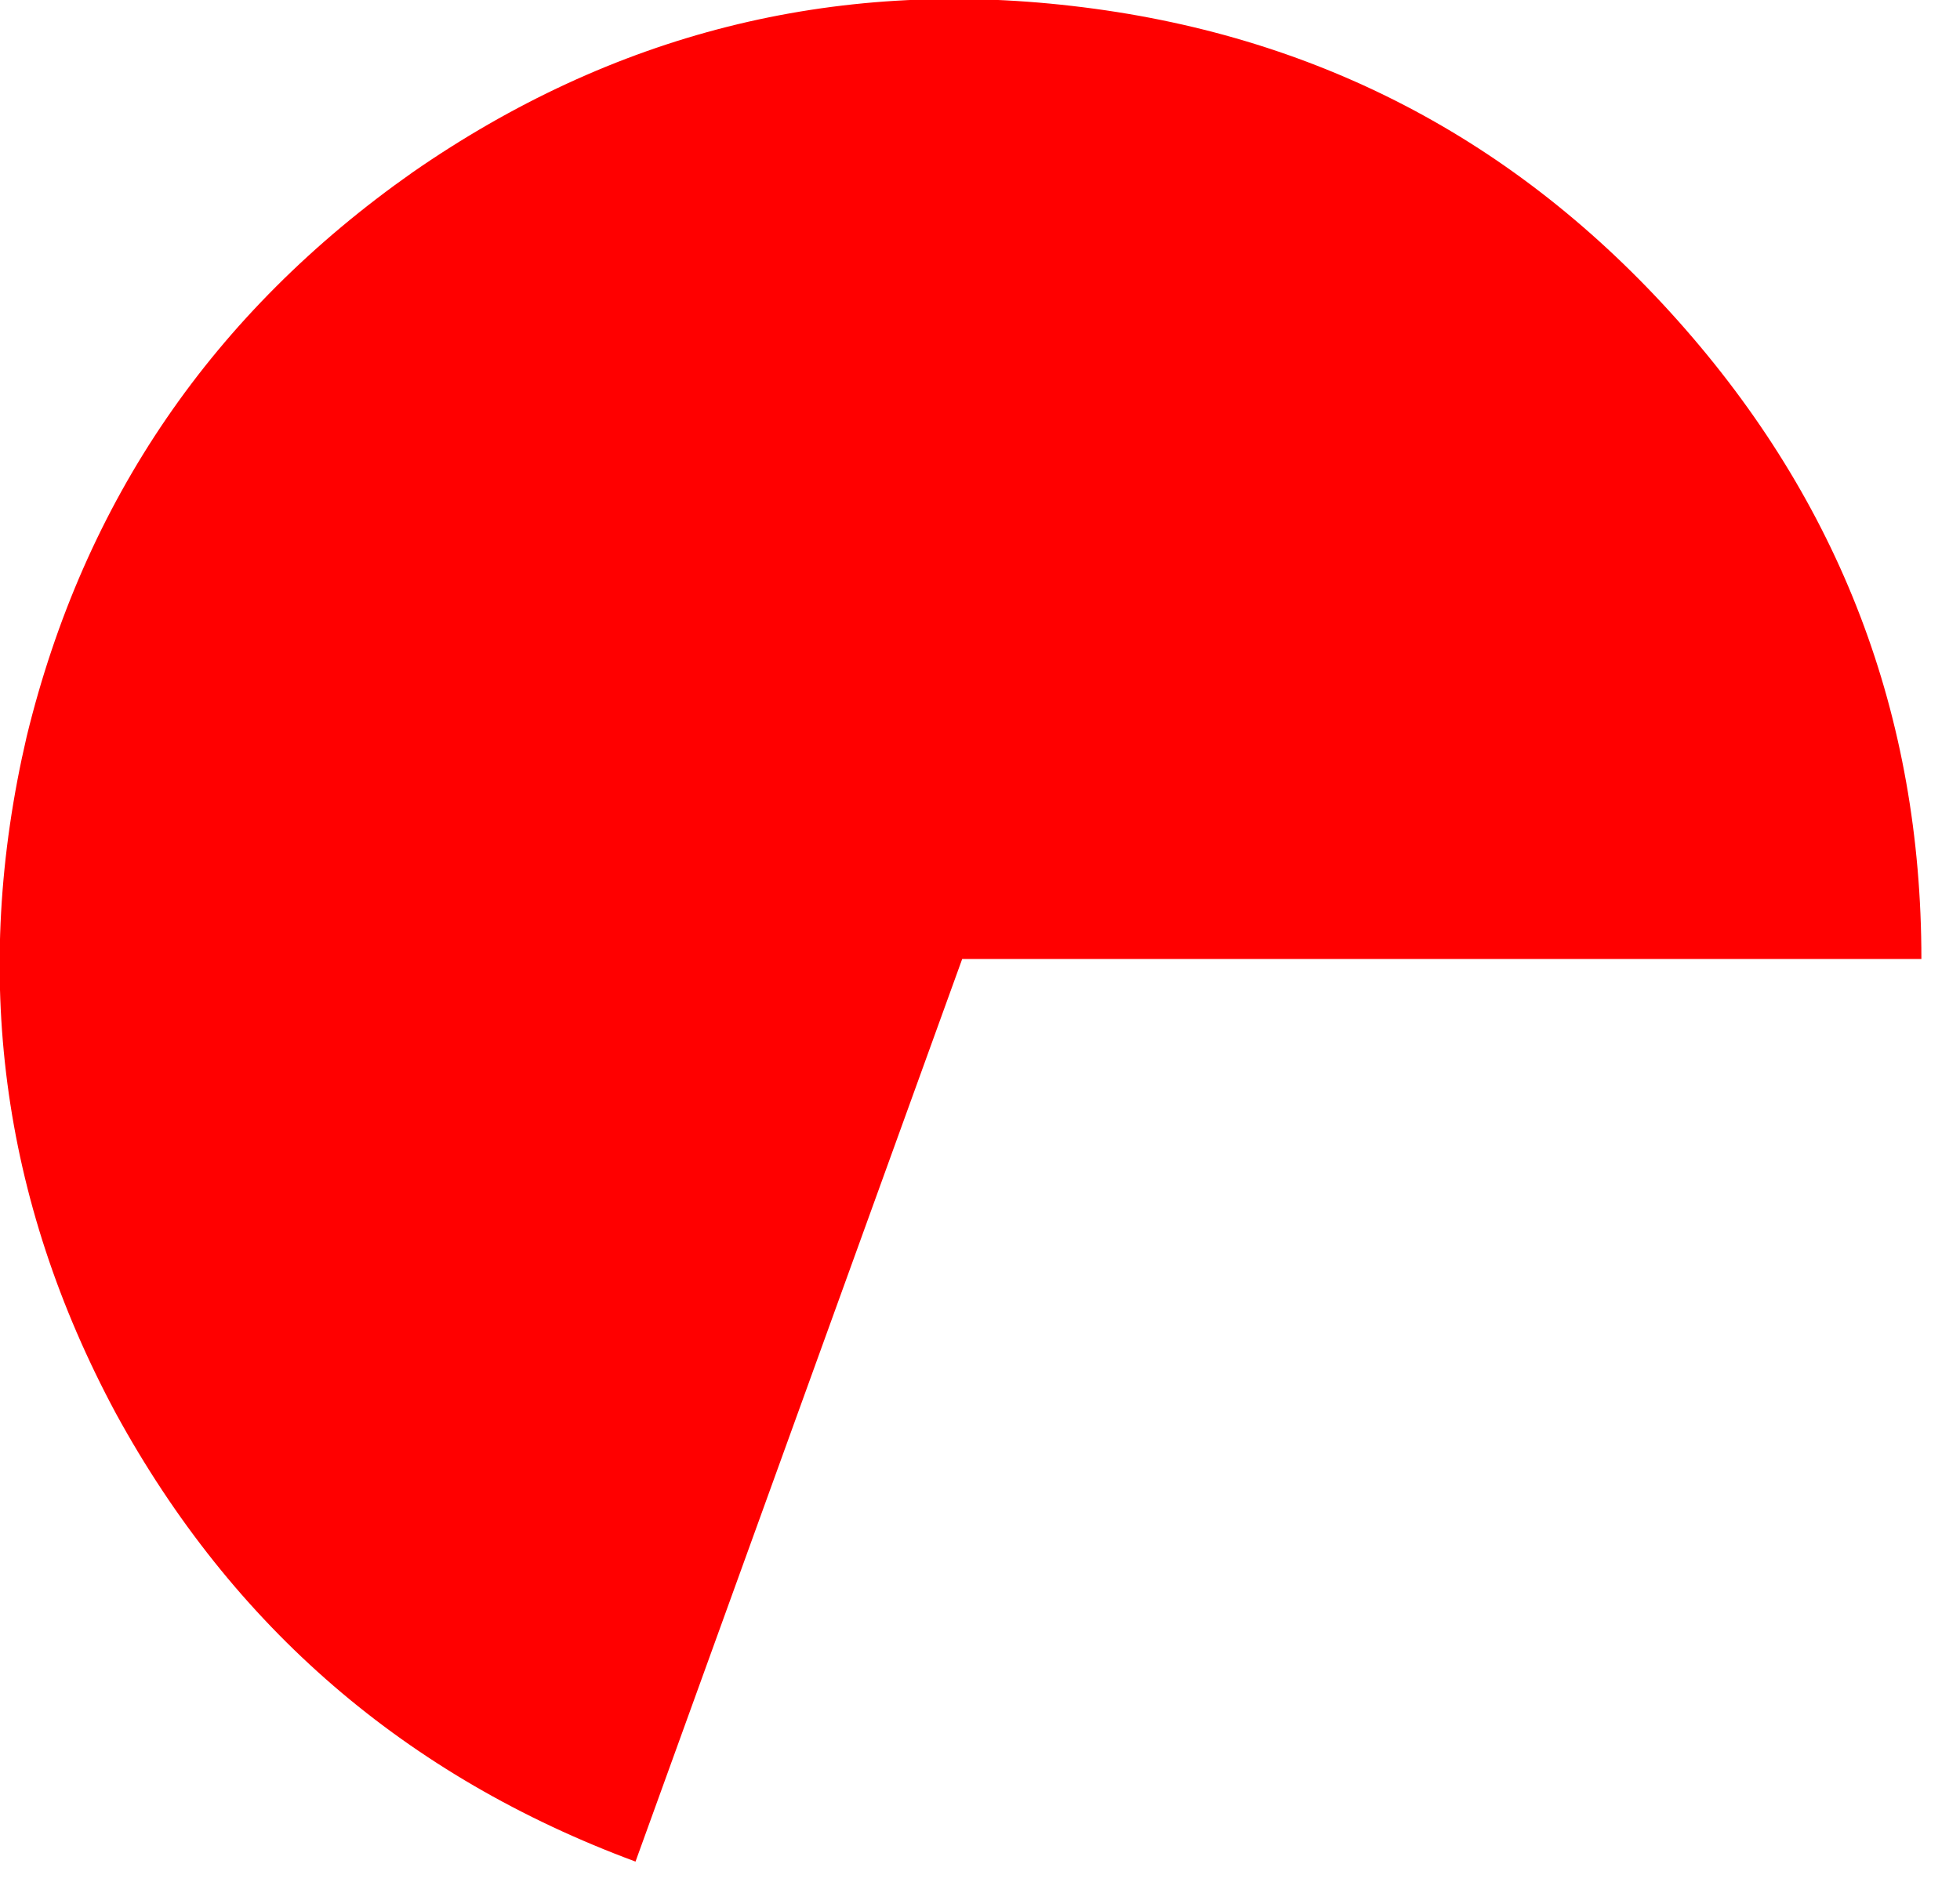 <?xml version="1.0" encoding="utf-8"?>
<svg version="1.1" id="Layer_1"
xmlns="http://www.w3.org/2000/svg"
xmlns:xlink="http://www.w3.org/1999/xlink"
width="33px" height="32px"
xml:space="preserve">
<g id="67" transform="matrix(1, 0, 0, 1, 8.95, 16)">
<path style="fill:#FF0000;fill-opacity:1" d="M-2,-13.1Q3.05 -16.6 9.1 -15.9Q15.2 -15.2 19.3 -10.6Q23.4 -6 23.4 0.15L7.25 0.15L1.75 15.35Q-4.05 13.2 -7 7.8Q-9.9 2.4 -8.5 -3.6Q-7.05 -9.55 -2 -13.1" />
</g>
</svg>
